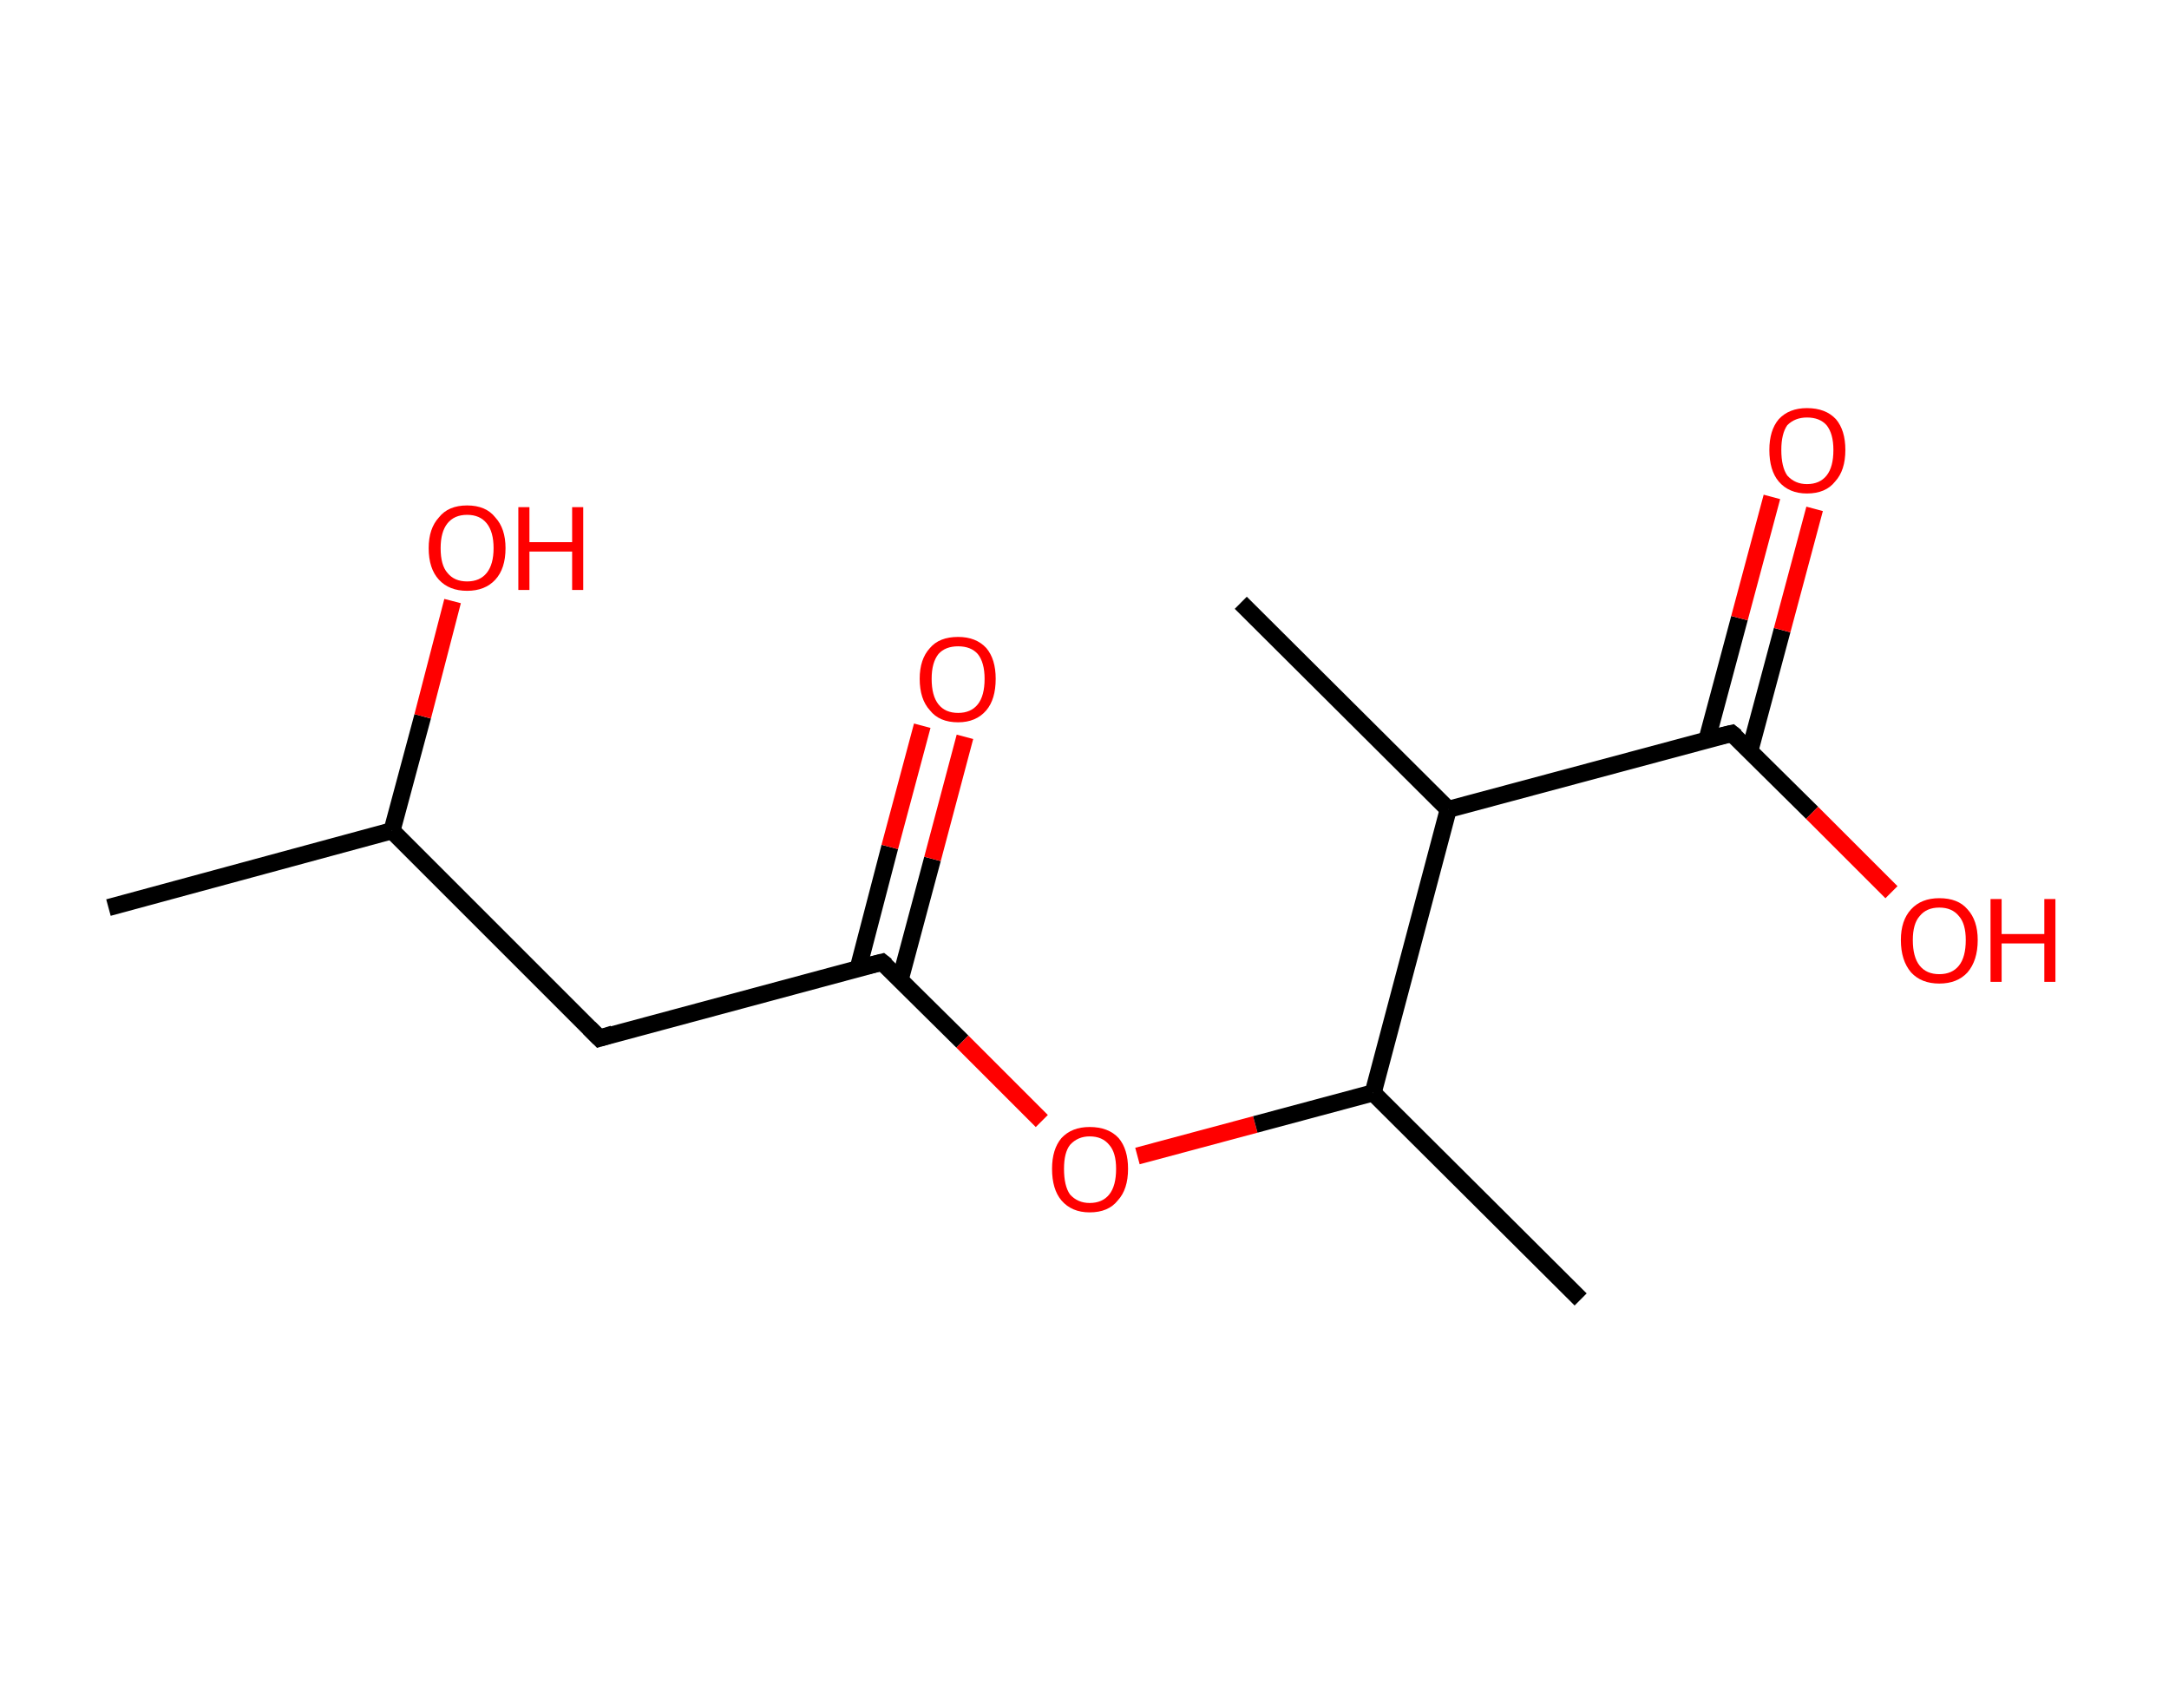 <?xml version='1.0' encoding='ASCII' standalone='yes'?>
<svg xmlns="http://www.w3.org/2000/svg" xmlns:rdkit="http://www.rdkit.org/xml" xmlns:xlink="http://www.w3.org/1999/xlink" version="1.1" baseProfile="full" xml:space="preserve" width="254px" height="200px" viewBox="0 0 254 200">
<!-- END OF HEADER -->
<rect style="opacity:1.0;fill:#FFFFFF;stroke:none" width="254.0" height="200.0" x="0.0" y="0.0"> </rect>
<path class="bond-0 atom-0 atom-1" d="M 12.7,106.3 L 45.9,97.3" style="fill:none;fill-rule:evenodd;stroke:#000000;stroke-width:2.0px;stroke-linecap:butt;stroke-linejoin:miter;stroke-opacity:1"/>
<path class="bond-1 atom-1 atom-2" d="M 45.9,97.3 L 49.5,83.9" style="fill:none;fill-rule:evenodd;stroke:#000000;stroke-width:2.0px;stroke-linecap:butt;stroke-linejoin:miter;stroke-opacity:1"/>
<path class="bond-1 atom-1 atom-2" d="M 49.5,83.9 L 53.0,70.4" style="fill:none;fill-rule:evenodd;stroke:#FF0000;stroke-width:2.0px;stroke-linecap:butt;stroke-linejoin:miter;stroke-opacity:1"/>
<path class="bond-2 atom-1 atom-3" d="M 45.9,97.3 L 70.2,121.6" style="fill:none;fill-rule:evenodd;stroke:#000000;stroke-width:2.0px;stroke-linecap:butt;stroke-linejoin:miter;stroke-opacity:1"/>
<path class="bond-3 atom-3 atom-4" d="M 70.2,121.6 L 103.3,112.7" style="fill:none;fill-rule:evenodd;stroke:#000000;stroke-width:2.0px;stroke-linecap:butt;stroke-linejoin:miter;stroke-opacity:1"/>
<path class="bond-4 atom-4 atom-5" d="M 105.4,114.8 L 109.2,100.6" style="fill:none;fill-rule:evenodd;stroke:#000000;stroke-width:2.0px;stroke-linecap:butt;stroke-linejoin:miter;stroke-opacity:1"/>
<path class="bond-4 atom-4 atom-5" d="M 109.2,100.6 L 113.0,86.3" style="fill:none;fill-rule:evenodd;stroke:#FF0000;stroke-width:2.0px;stroke-linecap:butt;stroke-linejoin:miter;stroke-opacity:1"/>
<path class="bond-4 atom-4 atom-5" d="M 100.5,113.4 L 104.2,99.2" style="fill:none;fill-rule:evenodd;stroke:#000000;stroke-width:2.0px;stroke-linecap:butt;stroke-linejoin:miter;stroke-opacity:1"/>
<path class="bond-4 atom-4 atom-5" d="M 104.2,99.2 L 108.0,85.0" style="fill:none;fill-rule:evenodd;stroke:#FF0000;stroke-width:2.0px;stroke-linecap:butt;stroke-linejoin:miter;stroke-opacity:1"/>
<path class="bond-5 atom-4 atom-6" d="M 103.3,112.7 L 112.7,122.0" style="fill:none;fill-rule:evenodd;stroke:#000000;stroke-width:2.0px;stroke-linecap:butt;stroke-linejoin:miter;stroke-opacity:1"/>
<path class="bond-5 atom-4 atom-6" d="M 112.7,122.0 L 122.0,131.3" style="fill:none;fill-rule:evenodd;stroke:#FF0000;stroke-width:2.0px;stroke-linecap:butt;stroke-linejoin:miter;stroke-opacity:1"/>
<path class="bond-6 atom-6 atom-7" d="M 133.2,135.4 L 147.0,131.7" style="fill:none;fill-rule:evenodd;stroke:#FF0000;stroke-width:2.0px;stroke-linecap:butt;stroke-linejoin:miter;stroke-opacity:1"/>
<path class="bond-6 atom-6 atom-7" d="M 147.0,131.7 L 160.8,128.0" style="fill:none;fill-rule:evenodd;stroke:#000000;stroke-width:2.0px;stroke-linecap:butt;stroke-linejoin:miter;stroke-opacity:1"/>
<path class="bond-7 atom-7 atom-8" d="M 160.8,128.0 L 185.1,152.2" style="fill:none;fill-rule:evenodd;stroke:#000000;stroke-width:2.0px;stroke-linecap:butt;stroke-linejoin:miter;stroke-opacity:1"/>
<path class="bond-8 atom-7 atom-9" d="M 160.8,128.0 L 169.6,94.8" style="fill:none;fill-rule:evenodd;stroke:#000000;stroke-width:2.0px;stroke-linecap:butt;stroke-linejoin:miter;stroke-opacity:1"/>
<path class="bond-9 atom-9 atom-10" d="M 169.6,94.8 L 145.3,70.6" style="fill:none;fill-rule:evenodd;stroke:#000000;stroke-width:2.0px;stroke-linecap:butt;stroke-linejoin:miter;stroke-opacity:1"/>
<path class="bond-10 atom-9 atom-11" d="M 169.6,94.8 L 202.8,85.9" style="fill:none;fill-rule:evenodd;stroke:#000000;stroke-width:2.0px;stroke-linecap:butt;stroke-linejoin:miter;stroke-opacity:1"/>
<path class="bond-11 atom-11 atom-12" d="M 204.9,88.0 L 208.7,73.8" style="fill:none;fill-rule:evenodd;stroke:#000000;stroke-width:2.0px;stroke-linecap:butt;stroke-linejoin:miter;stroke-opacity:1"/>
<path class="bond-11 atom-11 atom-12" d="M 208.7,73.8 L 212.5,59.6" style="fill:none;fill-rule:evenodd;stroke:#FF0000;stroke-width:2.0px;stroke-linecap:butt;stroke-linejoin:miter;stroke-opacity:1"/>
<path class="bond-11 atom-11 atom-12" d="M 199.9,86.6 L 203.7,72.4" style="fill:none;fill-rule:evenodd;stroke:#000000;stroke-width:2.0px;stroke-linecap:butt;stroke-linejoin:miter;stroke-opacity:1"/>
<path class="bond-11 atom-11 atom-12" d="M 203.7,72.4 L 207.5,58.2" style="fill:none;fill-rule:evenodd;stroke:#FF0000;stroke-width:2.0px;stroke-linecap:butt;stroke-linejoin:miter;stroke-opacity:1"/>
<path class="bond-12 atom-11 atom-13" d="M 202.8,85.9 L 212.2,95.2" style="fill:none;fill-rule:evenodd;stroke:#000000;stroke-width:2.0px;stroke-linecap:butt;stroke-linejoin:miter;stroke-opacity:1"/>
<path class="bond-12 atom-11 atom-13" d="M 212.2,95.2 L 221.5,104.5" style="fill:none;fill-rule:evenodd;stroke:#FF0000;stroke-width:2.0px;stroke-linecap:butt;stroke-linejoin:miter;stroke-opacity:1"/>
<path d="M 69.0,120.4 L 70.2,121.6 L 71.8,121.1" style="fill:none;stroke:#000000;stroke-width:2.0px;stroke-linecap:butt;stroke-linejoin:miter;stroke-opacity:1;"/>
<path d="M 101.7,113.1 L 103.3,112.7 L 103.8,113.1" style="fill:none;stroke:#000000;stroke-width:2.0px;stroke-linecap:butt;stroke-linejoin:miter;stroke-opacity:1;"/>
<path d="M 201.1,86.3 L 202.8,85.9 L 203.3,86.3" style="fill:none;stroke:#000000;stroke-width:2.0px;stroke-linecap:butt;stroke-linejoin:miter;stroke-opacity:1;"/>
<path class="atom-2" d="M 50.2 64.2 Q 50.2 61.9, 51.4 60.6 Q 52.5 59.2, 54.7 59.2 Q 56.9 59.2, 58.0 60.6 Q 59.2 61.9, 59.2 64.2 Q 59.2 66.6, 58.0 67.9 Q 56.8 69.2, 54.7 69.2 Q 52.6 69.2, 51.4 67.9 Q 50.2 66.6, 50.2 64.2 M 54.7 68.1 Q 56.2 68.1, 57.0 67.1 Q 57.8 66.1, 57.8 64.2 Q 57.8 62.3, 57.0 61.3 Q 56.2 60.3, 54.7 60.3 Q 53.2 60.3, 52.4 61.3 Q 51.6 62.3, 51.6 64.2 Q 51.6 66.2, 52.4 67.1 Q 53.2 68.1, 54.7 68.1 " fill="#FF0000"/>
<path class="atom-2" d="M 60.7 59.4 L 62.0 59.4 L 62.0 63.5 L 67.0 63.5 L 67.0 59.4 L 68.3 59.4 L 68.3 69.1 L 67.0 69.1 L 67.0 64.6 L 62.0 64.6 L 62.0 69.1 L 60.7 69.1 L 60.7 59.4 " fill="#FF0000"/>
<path class="atom-5" d="M 107.7 79.5 Q 107.7 77.2, 108.9 75.9 Q 110.0 74.6, 112.2 74.6 Q 114.3 74.6, 115.5 75.9 Q 116.6 77.2, 116.6 79.5 Q 116.6 81.9, 115.5 83.2 Q 114.3 84.6, 112.2 84.6 Q 110.0 84.6, 108.9 83.2 Q 107.7 81.9, 107.7 79.5 M 112.2 83.5 Q 113.7 83.5, 114.5 82.5 Q 115.3 81.5, 115.3 79.5 Q 115.3 77.6, 114.5 76.6 Q 113.7 75.7, 112.2 75.7 Q 110.7 75.7, 109.9 76.6 Q 109.1 77.6, 109.1 79.5 Q 109.1 81.5, 109.9 82.5 Q 110.7 83.5, 112.2 83.5 " fill="#FF0000"/>
<path class="atom-6" d="M 123.2 136.9 Q 123.2 134.6, 124.3 133.3 Q 125.5 132.0, 127.6 132.0 Q 129.8 132.0, 131.0 133.3 Q 132.1 134.6, 132.1 136.9 Q 132.1 139.3, 130.9 140.6 Q 129.8 142.0, 127.6 142.0 Q 125.5 142.0, 124.3 140.6 Q 123.2 139.3, 123.2 136.9 M 127.6 140.9 Q 129.1 140.9, 129.9 139.9 Q 130.7 138.9, 130.7 136.9 Q 130.7 135.0, 129.9 134.1 Q 129.1 133.1, 127.6 133.1 Q 126.2 133.1, 125.3 134.1 Q 124.6 135.0, 124.6 136.9 Q 124.6 138.9, 125.3 139.9 Q 126.2 140.9, 127.6 140.9 " fill="#FF0000"/>
<path class="atom-12" d="M 207.2 52.7 Q 207.2 50.4, 208.3 49.1 Q 209.5 47.8, 211.6 47.8 Q 213.8 47.8, 215.0 49.1 Q 216.1 50.4, 216.1 52.7 Q 216.1 55.1, 214.9 56.4 Q 213.8 57.8, 211.6 57.8 Q 209.5 57.8, 208.3 56.4 Q 207.2 55.1, 207.2 52.7 M 211.6 56.7 Q 213.1 56.7, 213.9 55.7 Q 214.7 54.7, 214.7 52.7 Q 214.7 50.8, 213.9 49.8 Q 213.1 48.9, 211.6 48.9 Q 210.2 48.9, 209.3 49.8 Q 208.6 50.8, 208.6 52.7 Q 208.6 54.7, 209.3 55.7 Q 210.2 56.7, 211.6 56.7 " fill="#FF0000"/>
<path class="atom-13" d="M 222.6 110.1 Q 222.6 107.8, 223.8 106.5 Q 225.0 105.2, 227.1 105.2 Q 229.3 105.2, 230.4 106.5 Q 231.6 107.8, 231.6 110.1 Q 231.6 112.5, 230.4 113.9 Q 229.2 115.2, 227.1 115.2 Q 225.0 115.2, 223.8 113.9 Q 222.6 112.5, 222.6 110.1 M 227.1 114.1 Q 228.6 114.1, 229.4 113.1 Q 230.2 112.1, 230.2 110.1 Q 230.2 108.2, 229.4 107.3 Q 228.6 106.3, 227.1 106.3 Q 225.6 106.3, 224.8 107.3 Q 224.0 108.2, 224.0 110.1 Q 224.0 112.1, 224.8 113.1 Q 225.6 114.1, 227.1 114.1 " fill="#FF0000"/>
<path class="atom-13" d="M 233.1 105.3 L 234.4 105.3 L 234.4 109.4 L 239.4 109.4 L 239.4 105.3 L 240.7 105.3 L 240.7 115.0 L 239.4 115.0 L 239.4 110.5 L 234.4 110.5 L 234.4 115.0 L 233.1 115.0 L 233.1 105.3 " fill="#FF0000"/>
</svg>
